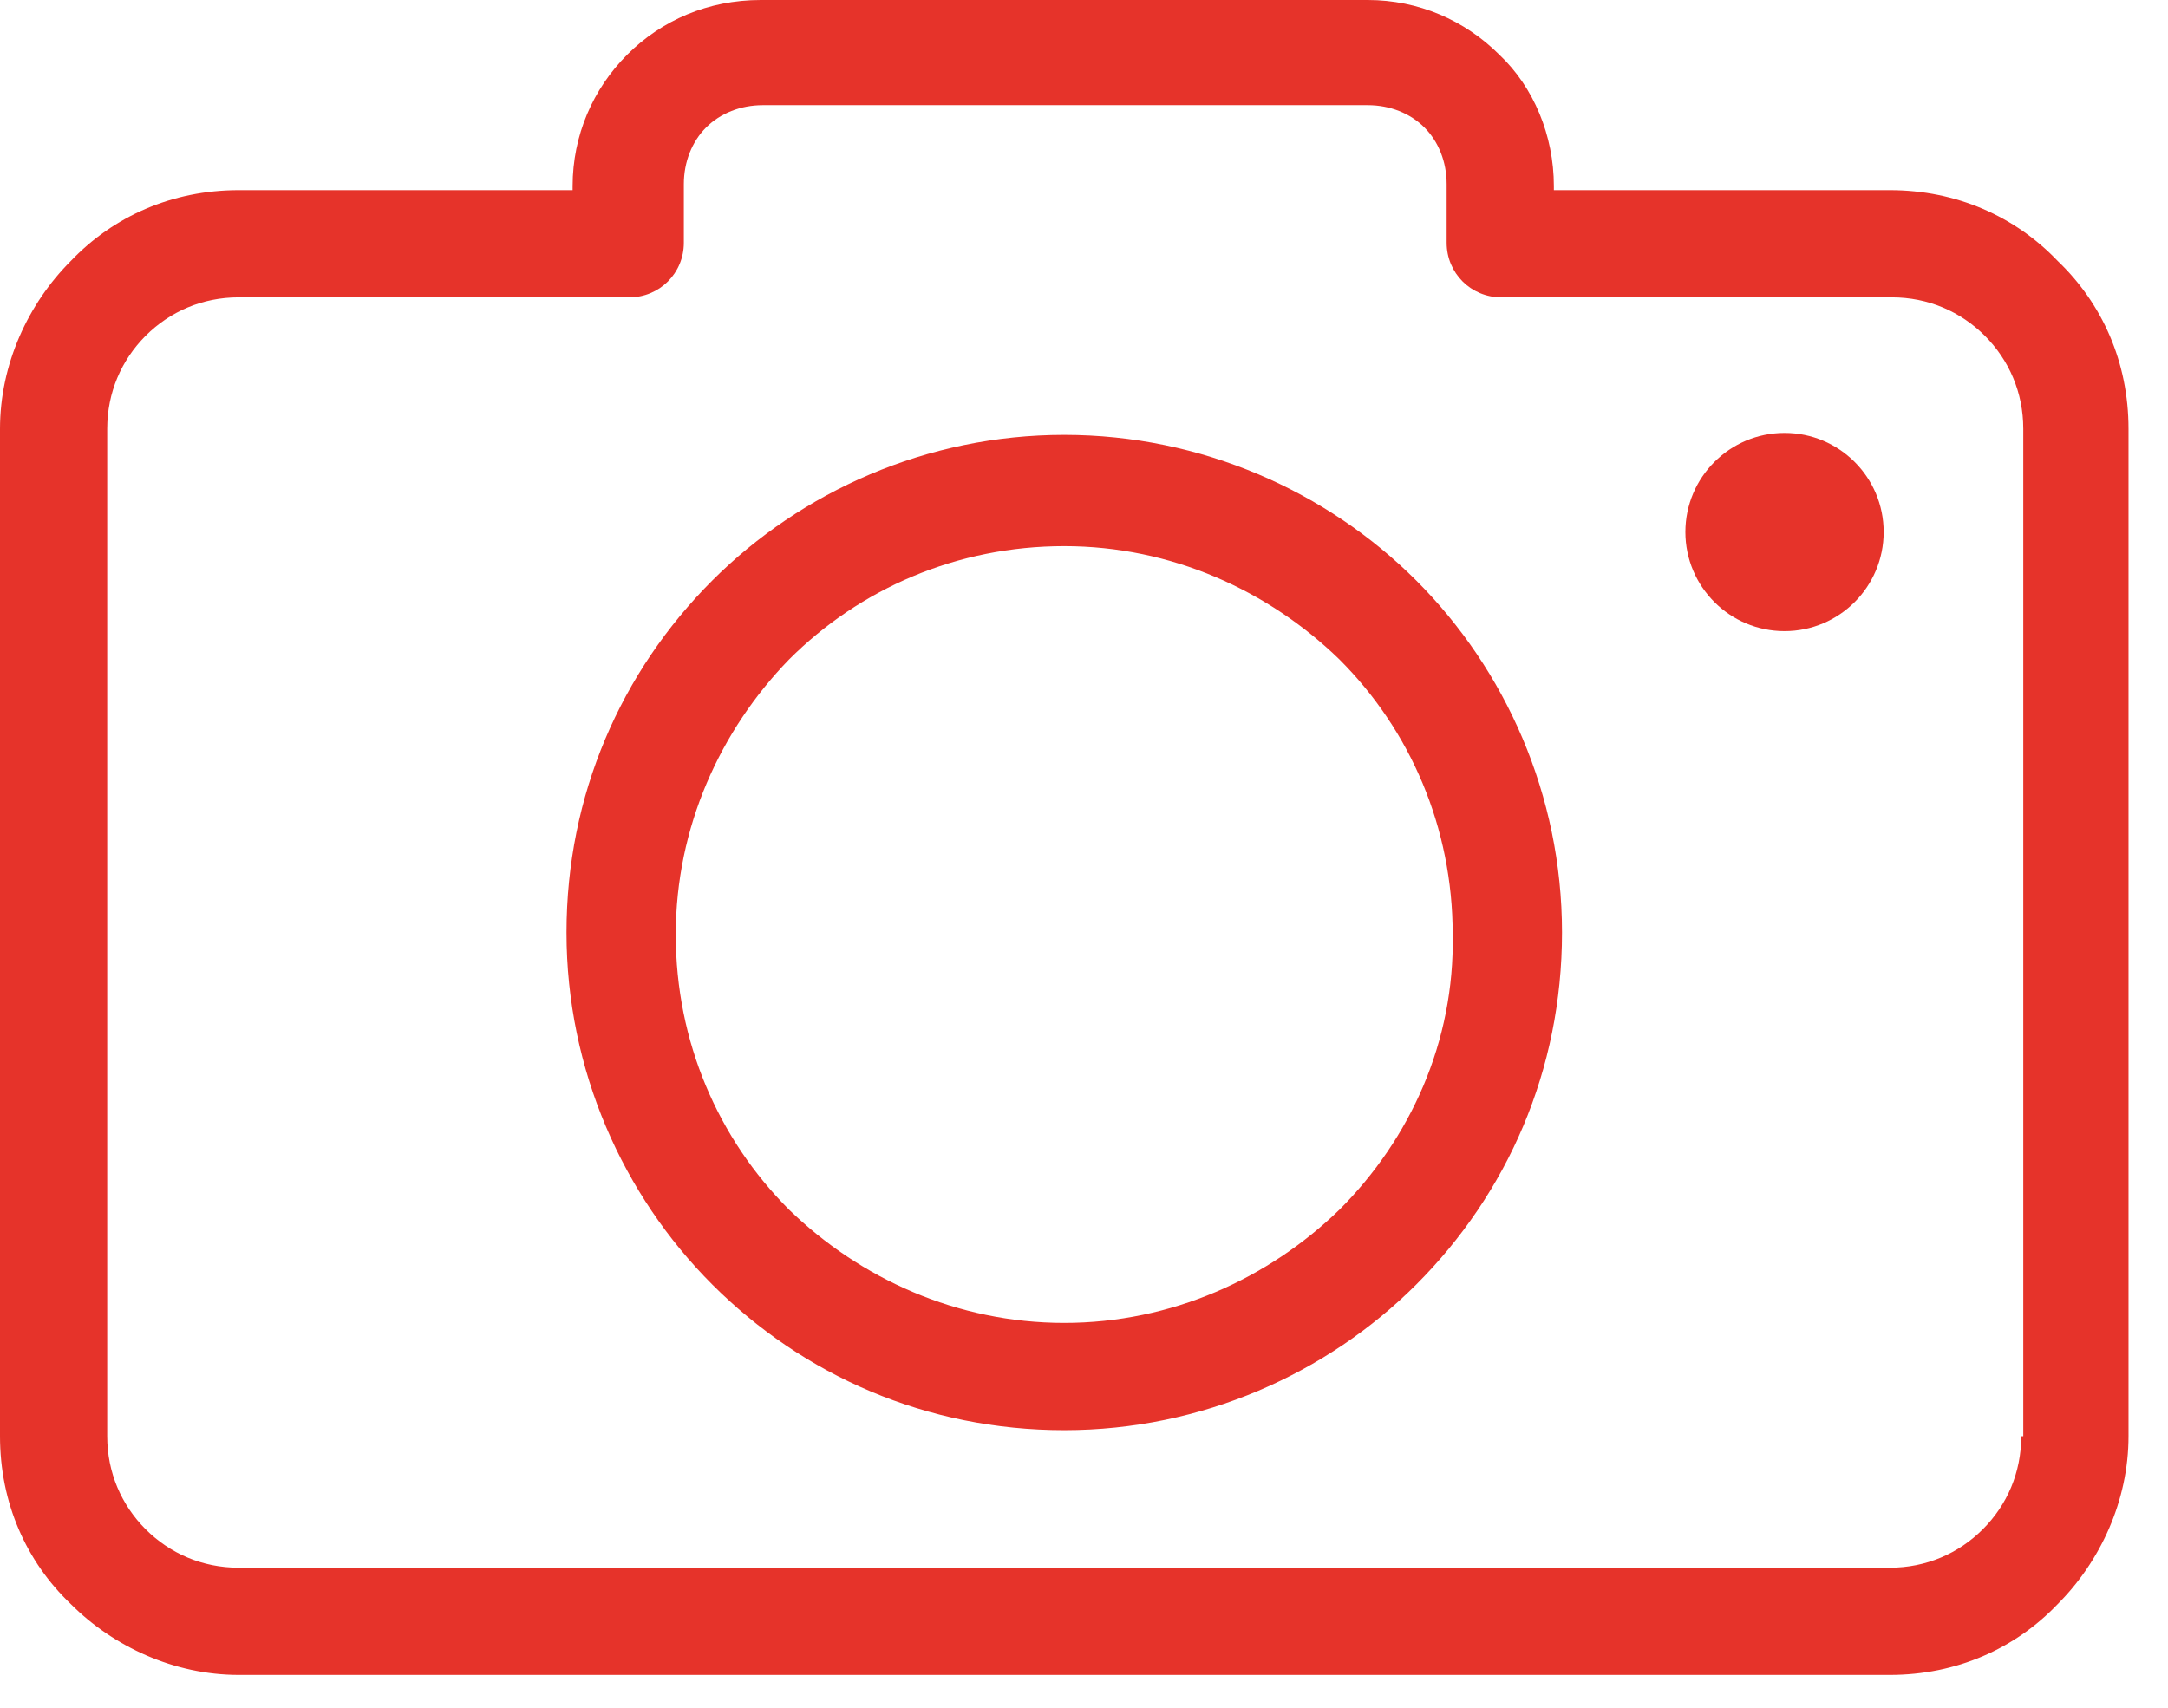 <svg width="33" height="26" viewBox="0 0 33 26" fill="none" xmlns="http://www.w3.org/2000/svg">
<path d="M31.321 3.973C30.674 3.295 29.781 2.895 28.765 2.895H23.652V2.833C23.652 2.063 23.344 1.324 22.821 0.832C22.297 0.308 21.589 0 20.819 0H11.58C10.779 0 10.071 0.308 9.547 0.832C9.024 1.355 8.716 2.063 8.716 2.833V2.895H3.634C2.618 2.895 1.725 3.295 1.078 3.973C0.431 4.62 0 5.543 0 6.529V21.866C0 22.882 0.4 23.775 1.078 24.422C1.725 25.069 2.649 25.5 3.634 25.5H28.765C29.781 25.5 30.674 25.1 31.321 24.422C31.967 23.775 32.399 22.852 32.399 21.866V6.529C32.399 5.513 31.998 4.62 31.321 3.973ZM30.797 21.866H30.766C30.766 22.42 30.551 22.913 30.181 23.283C29.812 23.652 29.319 23.868 28.765 23.868H3.634C3.08 23.868 2.587 23.652 2.217 23.283C1.848 22.913 1.632 22.42 1.632 21.866V6.529C1.632 5.975 1.848 5.482 2.217 5.112C2.587 4.743 3.08 4.527 3.634 4.527H9.578C10.04 4.527 10.409 4.158 10.409 3.696V2.803C10.409 2.464 10.533 2.156 10.748 1.94C10.964 1.725 11.272 1.601 11.611 1.601H20.819C21.158 1.601 21.466 1.725 21.681 1.94C21.897 2.156 22.02 2.464 22.02 2.803V3.696C22.02 4.158 22.39 4.527 22.852 4.527H28.795C29.35 4.527 29.842 4.743 30.212 5.112C30.581 5.482 30.797 5.975 30.797 6.529V21.866Z" fill="#E6332A"/>
<path d="M16.199 6.621C14.105 6.621 12.196 7.484 10.841 8.839C9.455 10.225 8.623 12.103 8.623 14.197C8.623 16.292 9.486 18.201 10.841 19.556C12.227 20.942 14.105 21.774 16.199 21.774C18.294 21.774 20.203 20.911 21.558 19.556C22.944 18.17 23.776 16.292 23.776 14.197C23.776 12.103 22.913 10.194 21.558 8.839C20.203 7.484 18.294 6.621 16.199 6.621ZM20.388 18.417C19.31 19.464 17.832 20.141 16.199 20.141C14.567 20.141 13.089 19.464 12.011 18.417C10.933 17.339 10.286 15.861 10.286 14.228C10.286 12.596 10.964 11.118 12.011 10.04C13.089 8.962 14.567 8.315 16.199 8.315C17.832 8.315 19.31 8.993 20.388 10.04C21.466 11.118 22.112 12.596 22.112 14.228C22.143 15.861 21.466 17.339 20.388 18.417Z" fill="#E6332A"/>
<path d="M27.163 9.609C27.997 9.609 28.672 8.933 28.672 8.1C28.672 7.266 27.997 6.591 27.163 6.591C26.33 6.591 25.654 7.266 25.654 8.1C25.654 8.933 26.33 9.609 27.163 9.609Z" fill="#E6332A"/>
</svg>

